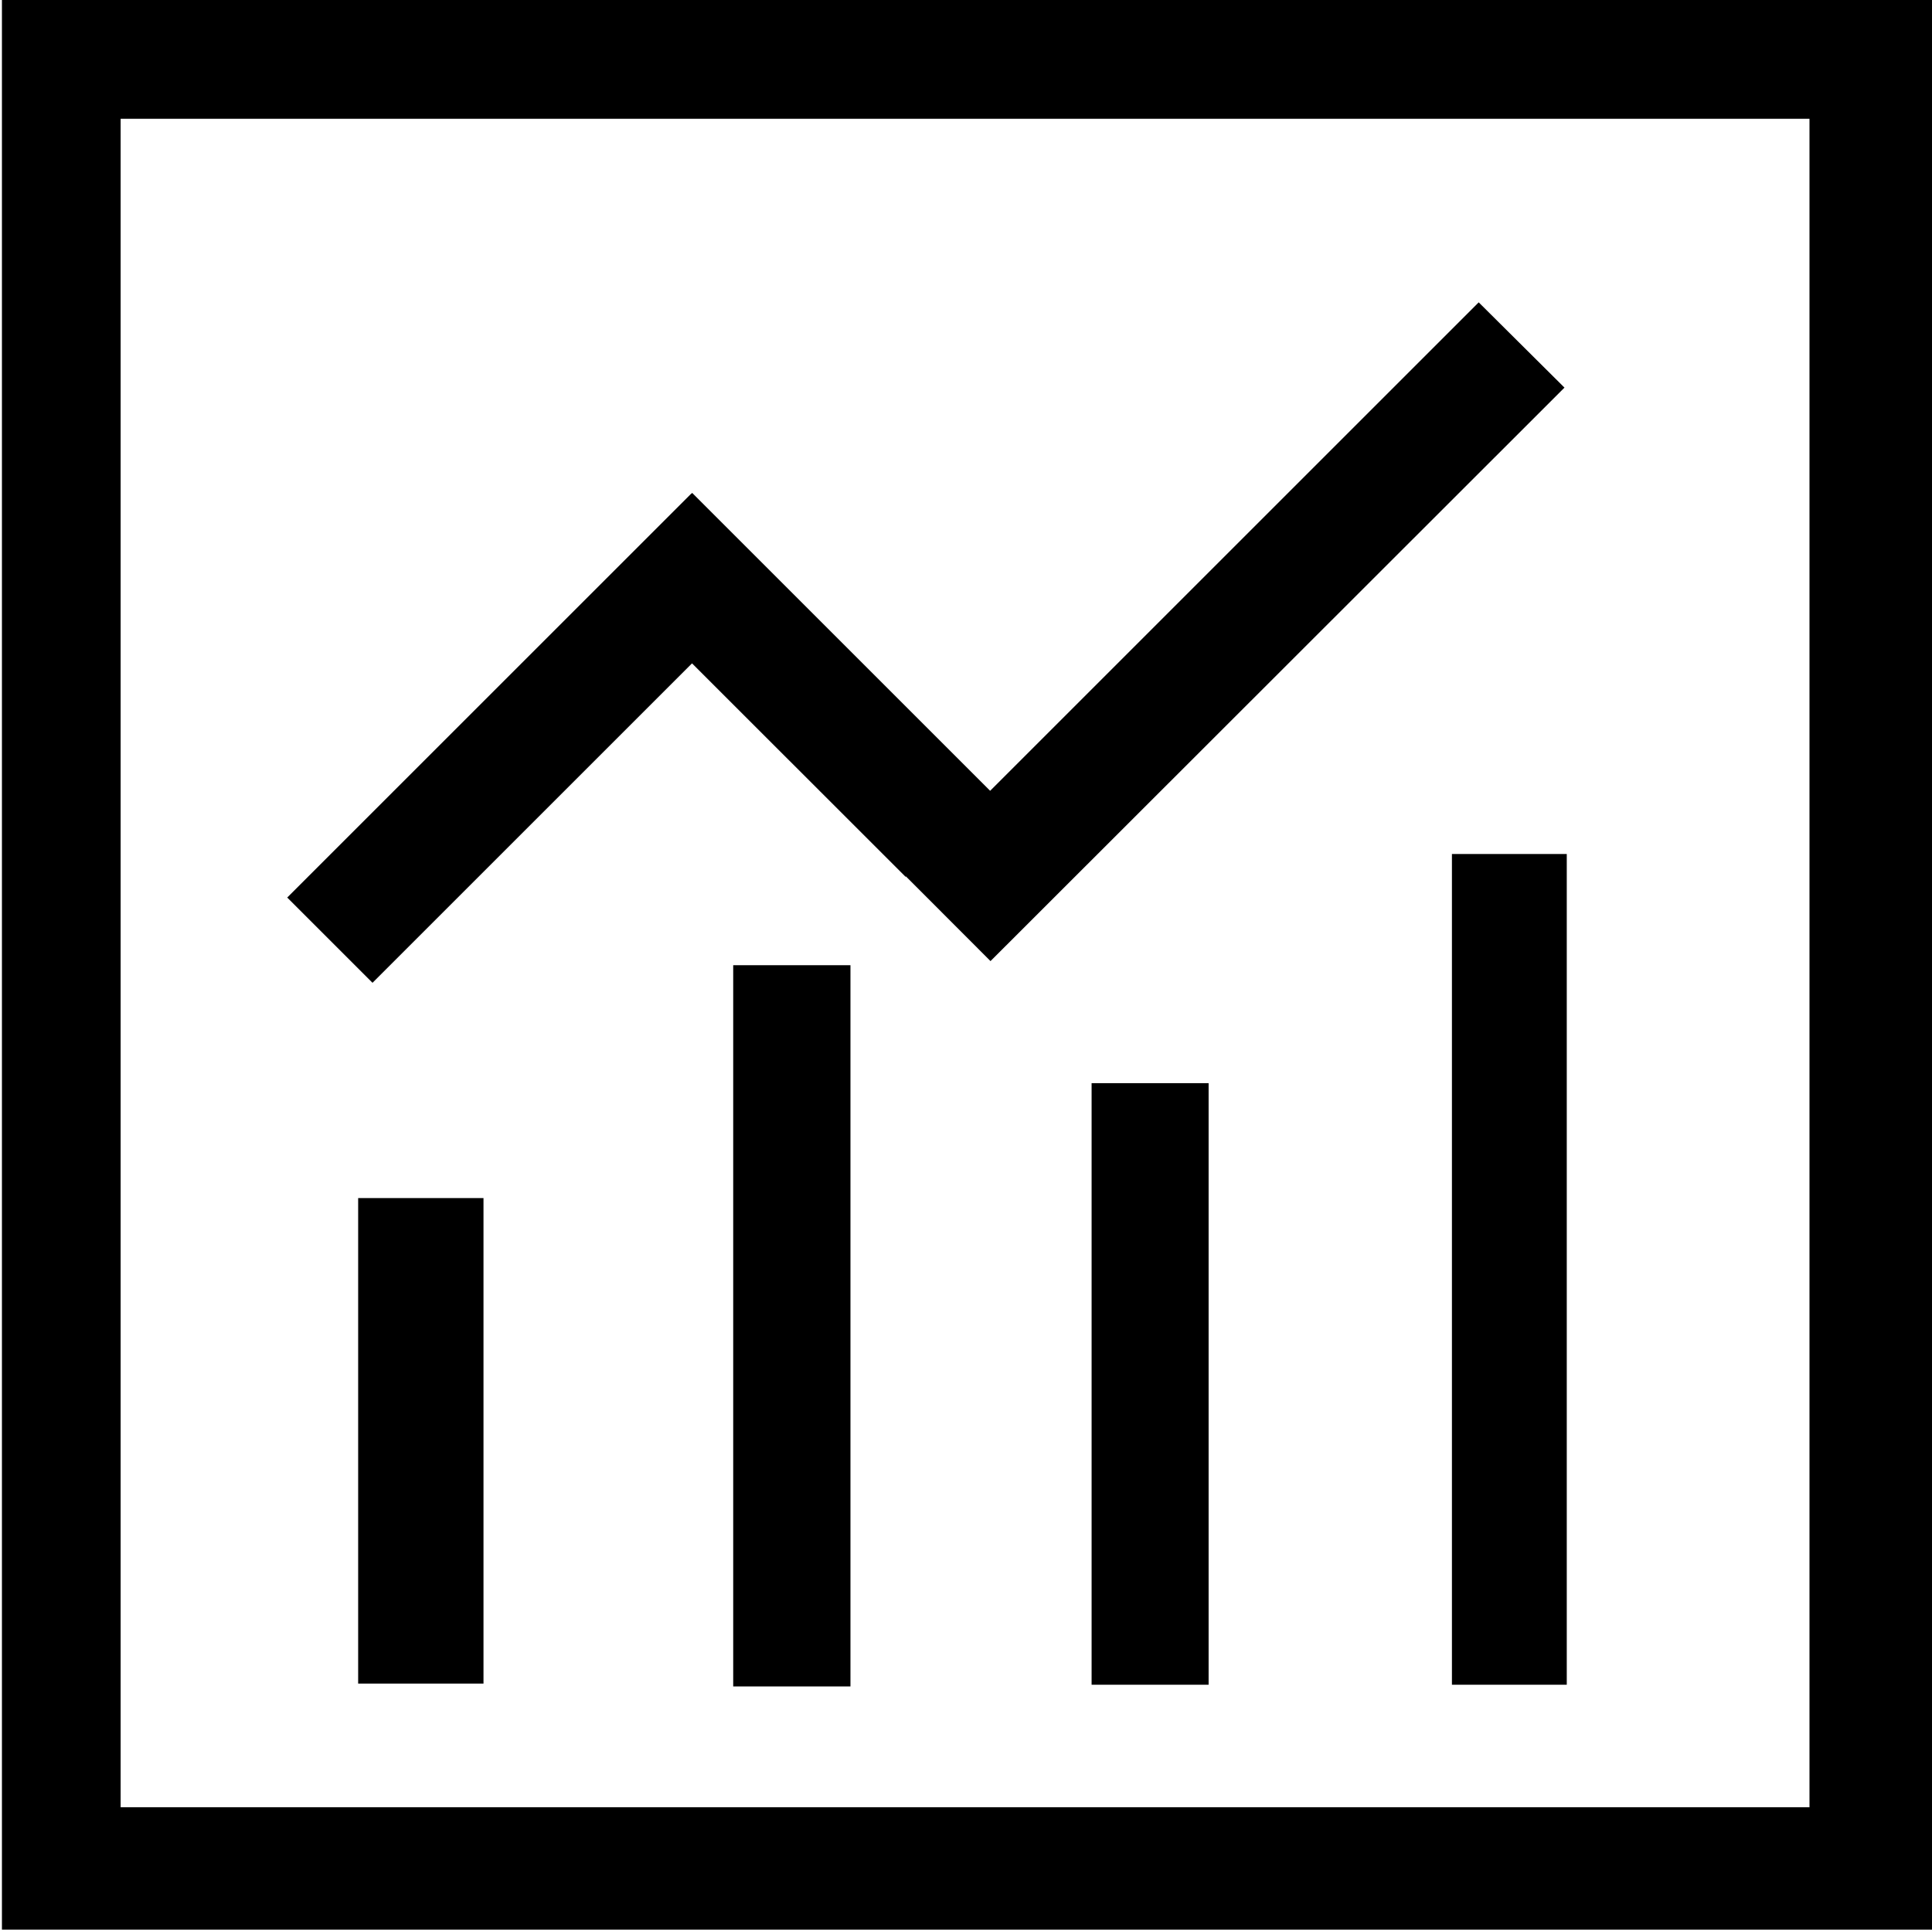 <?xml version="1.0" standalone="no"?><!DOCTYPE svg PUBLIC "-//W3C//DTD SVG 1.1//EN" "http://www.w3.org/Graphics/SVG/1.1/DTD/svg11.dtd"><svg t="1566178296135" class="icon" viewBox="0 0 1025 1024" version="1.1" xmlns="http://www.w3.org/2000/svg" p-id="1160" xmlns:xlink="http://www.w3.org/1999/xlink" width="200.195" height="200"><defs><style type="text/css"></style></defs><path d="M1.024 1024V0h1024v1024h-1024zM960 63.04H64v896h896v-896zM190.016 635.776h66.496v257.664H190.016V635.776z m198.976-123.584h62.208v382.72h-62.208v-382.72z m190.144 62.592h62.08v319.232h-62.08V574.912z m191.168-121.6h60.928v440.832h-60.928V453.376zM197.632 521.536l-45.248-45.248L366.72 261.952l45.248 45.248z m124.352-214.656l45.248-45.312 158.464 158.464-45.248 45.248z m203.52 203.136l-45.248-45.312 304.256-304.256 45.504 45.248z" p-id="1161"></path></svg>